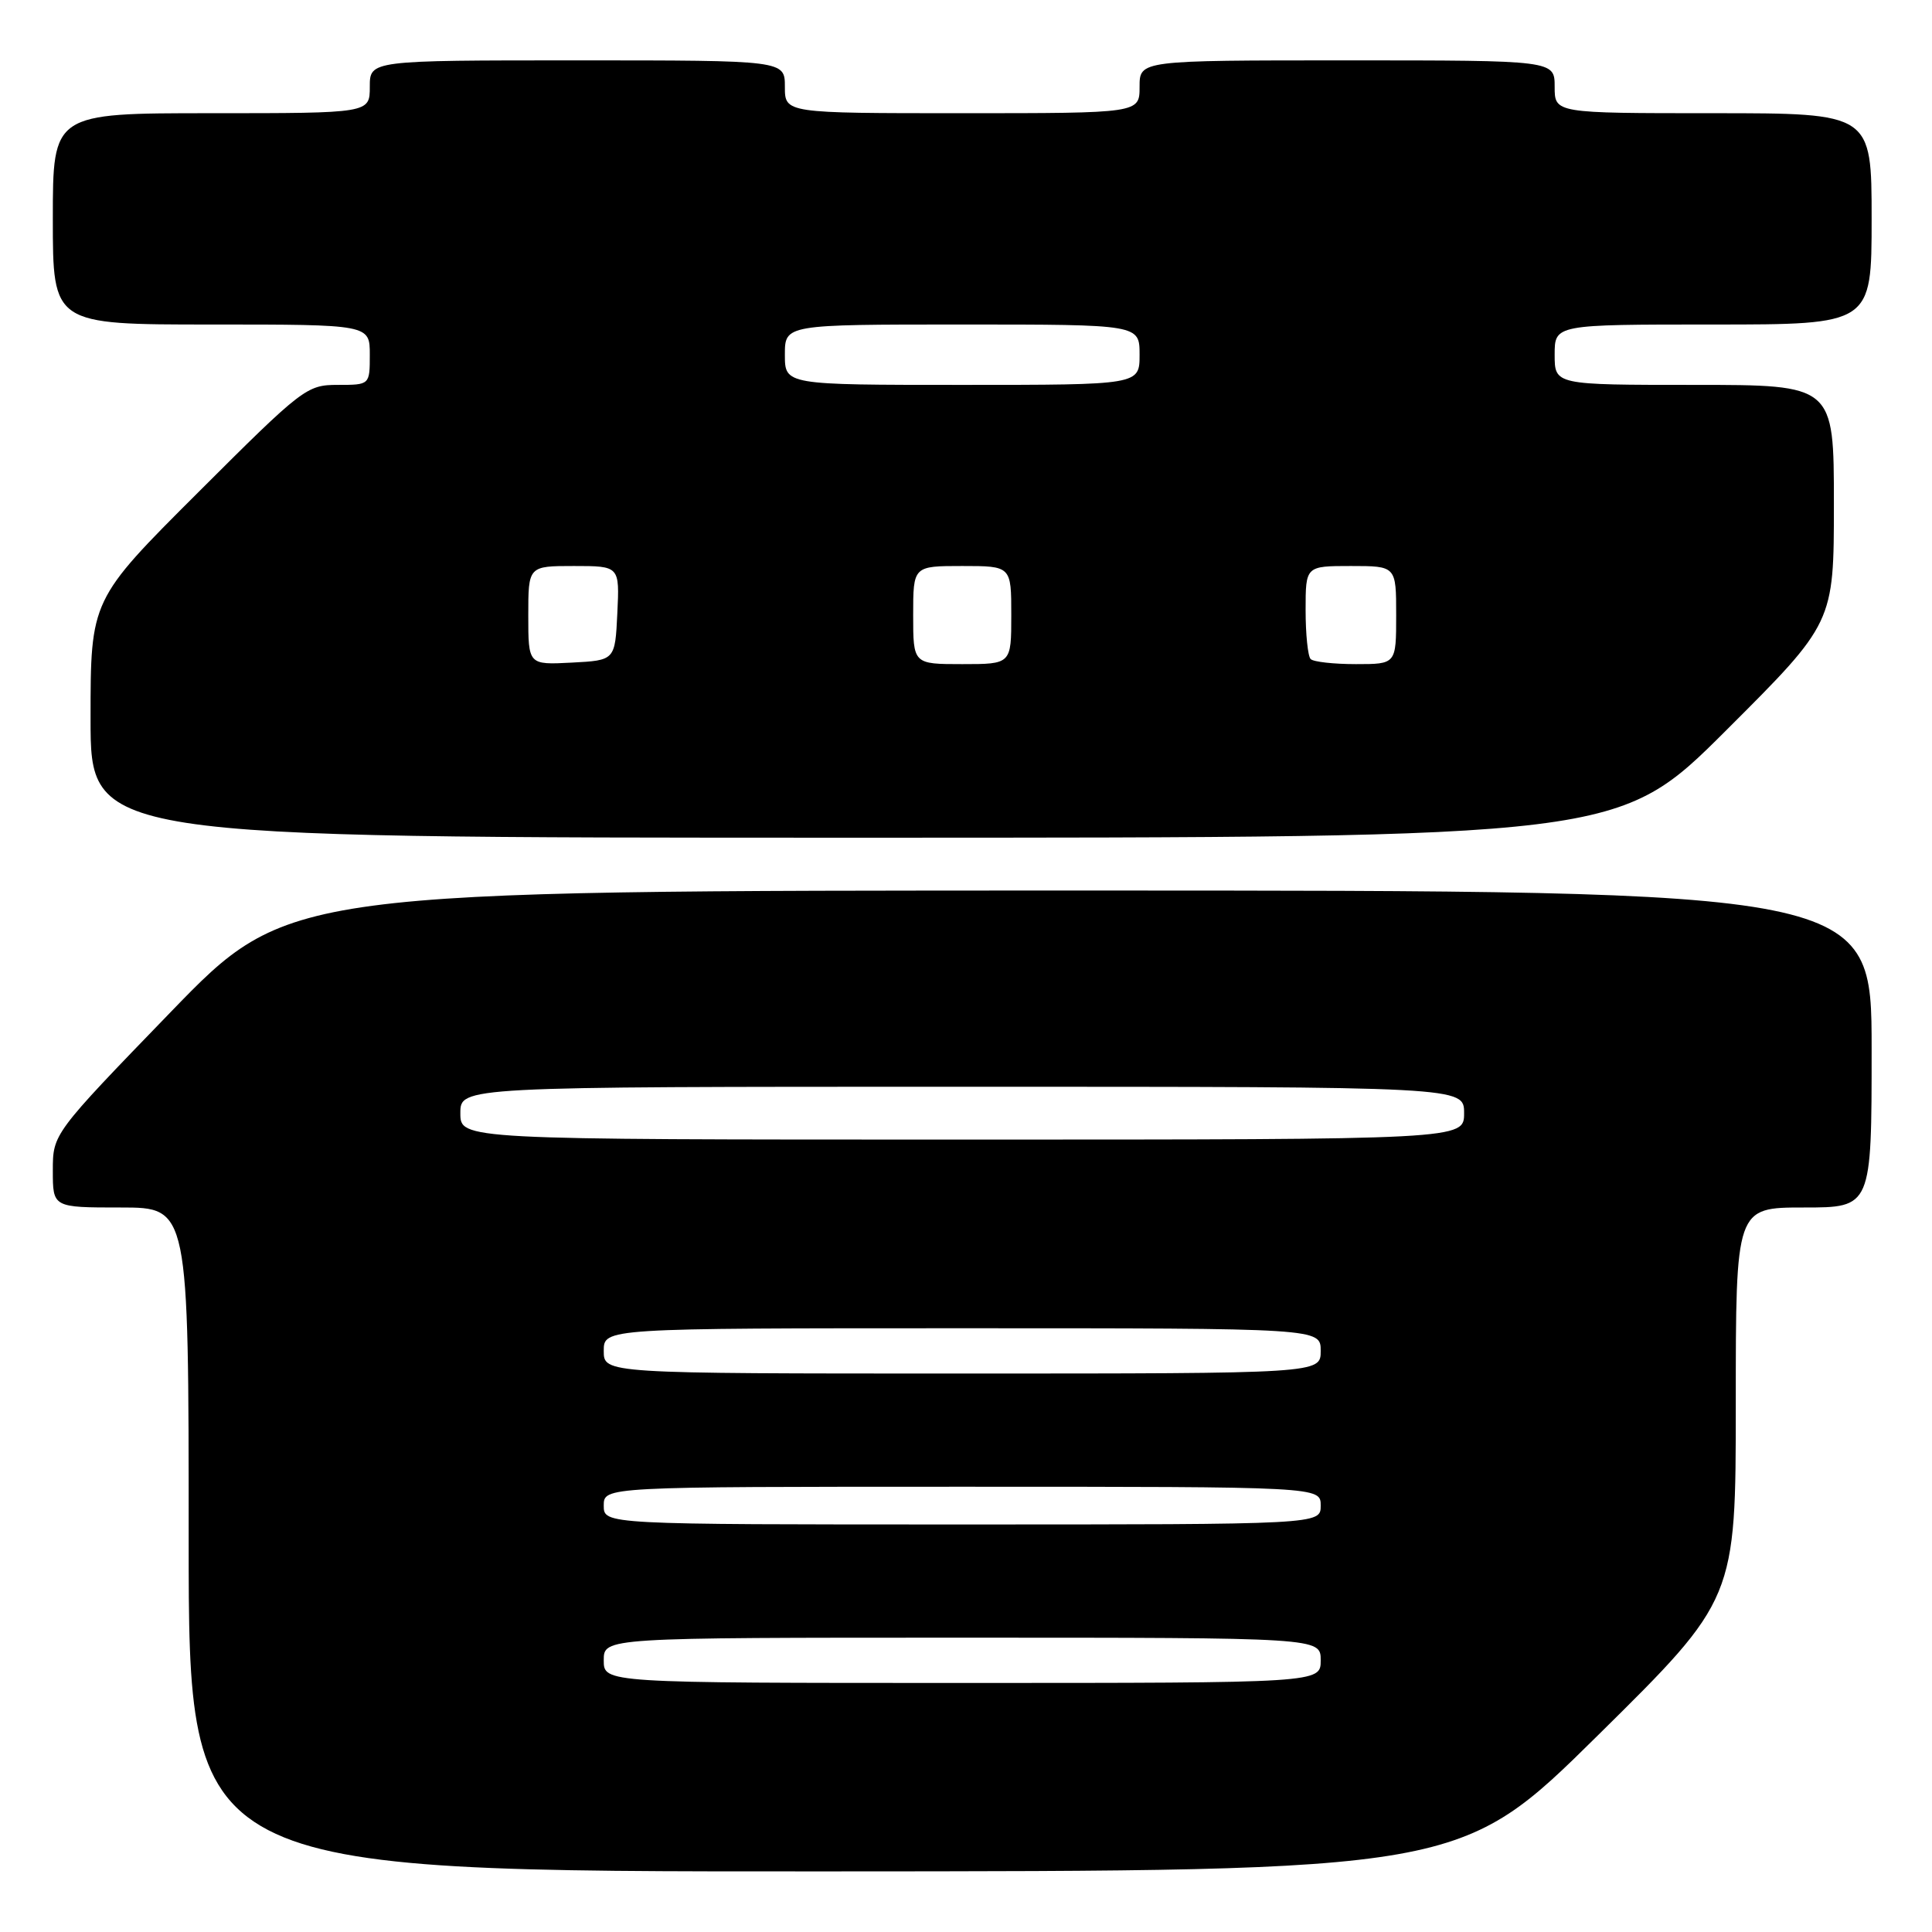 <?xml version="1.0" encoding="UTF-8" standalone="no"?>
<!DOCTYPE svg PUBLIC "-//W3C//DTD SVG 1.1//EN" "http://www.w3.org/Graphics/SVG/1.1/DTD/svg11.dtd" >
<svg xmlns="http://www.w3.org/2000/svg" xmlns:xlink="http://www.w3.org/1999/xlink" version="1.1" viewBox="0 0 256 256">
 <g >
 <path fill="currentColor"
d=" M 211.75 229.92 C 230.00 211.90 230.00 211.90 230.00 185.95 C 230.00 160.00 230.00 160.00 239.00 160.00 C 248.00 160.00 248.00 160.00 248.00 139.00 C 248.00 118.00 248.00 118.00 143.10 118.00 C 38.20 118.00 38.20 118.00 22.60 134.12 C 7.00 150.24 7.00 150.24 7.00 155.12 C 7.00 160.00 7.00 160.00 16.00 160.00 C 25.00 160.00 25.00 160.00 25.00 204.00 C 25.00 248.00 25.00 248.00 109.25 247.97 C 193.50 247.94 193.50 247.94 211.75 229.92 Z  M 228.74 96.76 C 243.00 82.53 243.00 82.53 243.00 66.76 C 243.00 51.00 243.00 51.00 224.50 51.00 C 206.00 51.00 206.00 51.00 206.00 47.00 C 206.00 43.00 206.00 43.00 227.00 43.00 C 248.00 43.00 248.00 43.00 248.00 29.00 C 248.00 15.00 248.00 15.00 227.00 15.00 C 206.00 15.00 206.00 15.00 206.00 11.50 C 206.00 8.00 206.00 8.00 178.50 8.00 C 151.00 8.00 151.00 8.00 151.00 11.50 C 151.00 15.00 151.00 15.00 127.50 15.00 C 104.00 15.00 104.00 15.00 104.00 11.50 C 104.00 8.00 104.00 8.00 76.50 8.00 C 49.00 8.00 49.00 8.00 49.00 11.50 C 49.00 15.00 49.00 15.00 28.00 15.00 C 7.00 15.00 7.00 15.00 7.00 29.00 C 7.00 43.00 7.00 43.00 28.00 43.00 C 49.00 43.00 49.00 43.00 49.00 47.00 C 49.00 51.00 49.00 51.00 44.76 51.00 C 40.65 51.00 40.12 51.40 26.26 65.24 C 12.00 79.47 12.00 79.47 12.00 95.24 C 12.00 111.00 12.00 111.00 113.24 111.00 C 214.47 111.00 214.47 111.00 228.74 96.76 Z  M 80.00 220.00 C 80.00 217.00 80.00 217.00 127.50 217.00 C 175.00 217.00 175.00 217.00 175.00 220.00 C 175.00 223.00 175.00 223.00 127.50 223.00 C 80.00 223.00 80.00 223.00 80.00 220.00 Z  M 80.00 199.50 C 80.00 197.00 80.00 197.00 127.50 197.00 C 175.00 197.00 175.00 197.00 175.00 199.50 C 175.00 202.00 175.00 202.00 127.50 202.00 C 80.00 202.00 80.00 202.00 80.00 199.50 Z  M 80.00 179.00 C 80.00 176.00 80.00 176.00 127.50 176.00 C 175.00 176.00 175.00 176.00 175.00 179.00 C 175.00 182.00 175.00 182.00 127.50 182.00 C 80.00 182.00 80.00 182.00 80.00 179.00 Z  M 61.00 147.50 C 61.00 144.00 61.00 144.00 127.50 144.00 C 194.00 144.00 194.00 144.00 194.00 147.50 C 194.00 151.00 194.00 151.00 127.50 151.00 C 61.00 151.00 61.00 151.00 61.00 147.50 Z  M 70.00 81.55 C 70.00 75.00 70.00 75.00 76.05 75.00 C 82.10 75.00 82.10 75.00 81.80 81.25 C 81.50 87.50 81.50 87.50 75.75 87.80 C 70.00 88.10 70.00 88.10 70.00 81.55 Z  M 121.00 81.50 C 121.00 75.00 121.00 75.00 127.50 75.00 C 134.00 75.00 134.00 75.00 134.00 81.50 C 134.00 88.00 134.00 88.00 127.50 88.00 C 121.00 88.00 121.00 88.00 121.00 81.50 Z  M 173.67 87.33 C 173.30 86.97 173.00 84.04 173.00 80.83 C 173.00 75.00 173.00 75.00 179.00 75.00 C 185.00 75.00 185.00 75.00 185.00 81.50 C 185.00 88.00 185.00 88.00 179.67 88.00 C 176.73 88.00 174.03 87.70 173.67 87.33 Z  M 104.00 47.00 C 104.00 43.00 104.00 43.00 127.50 43.00 C 151.00 43.00 151.00 43.00 151.00 47.00 C 151.00 51.00 151.00 51.00 127.50 51.00 C 104.00 51.00 104.00 51.00 104.00 47.00 Z "/>
</g>
</svg>